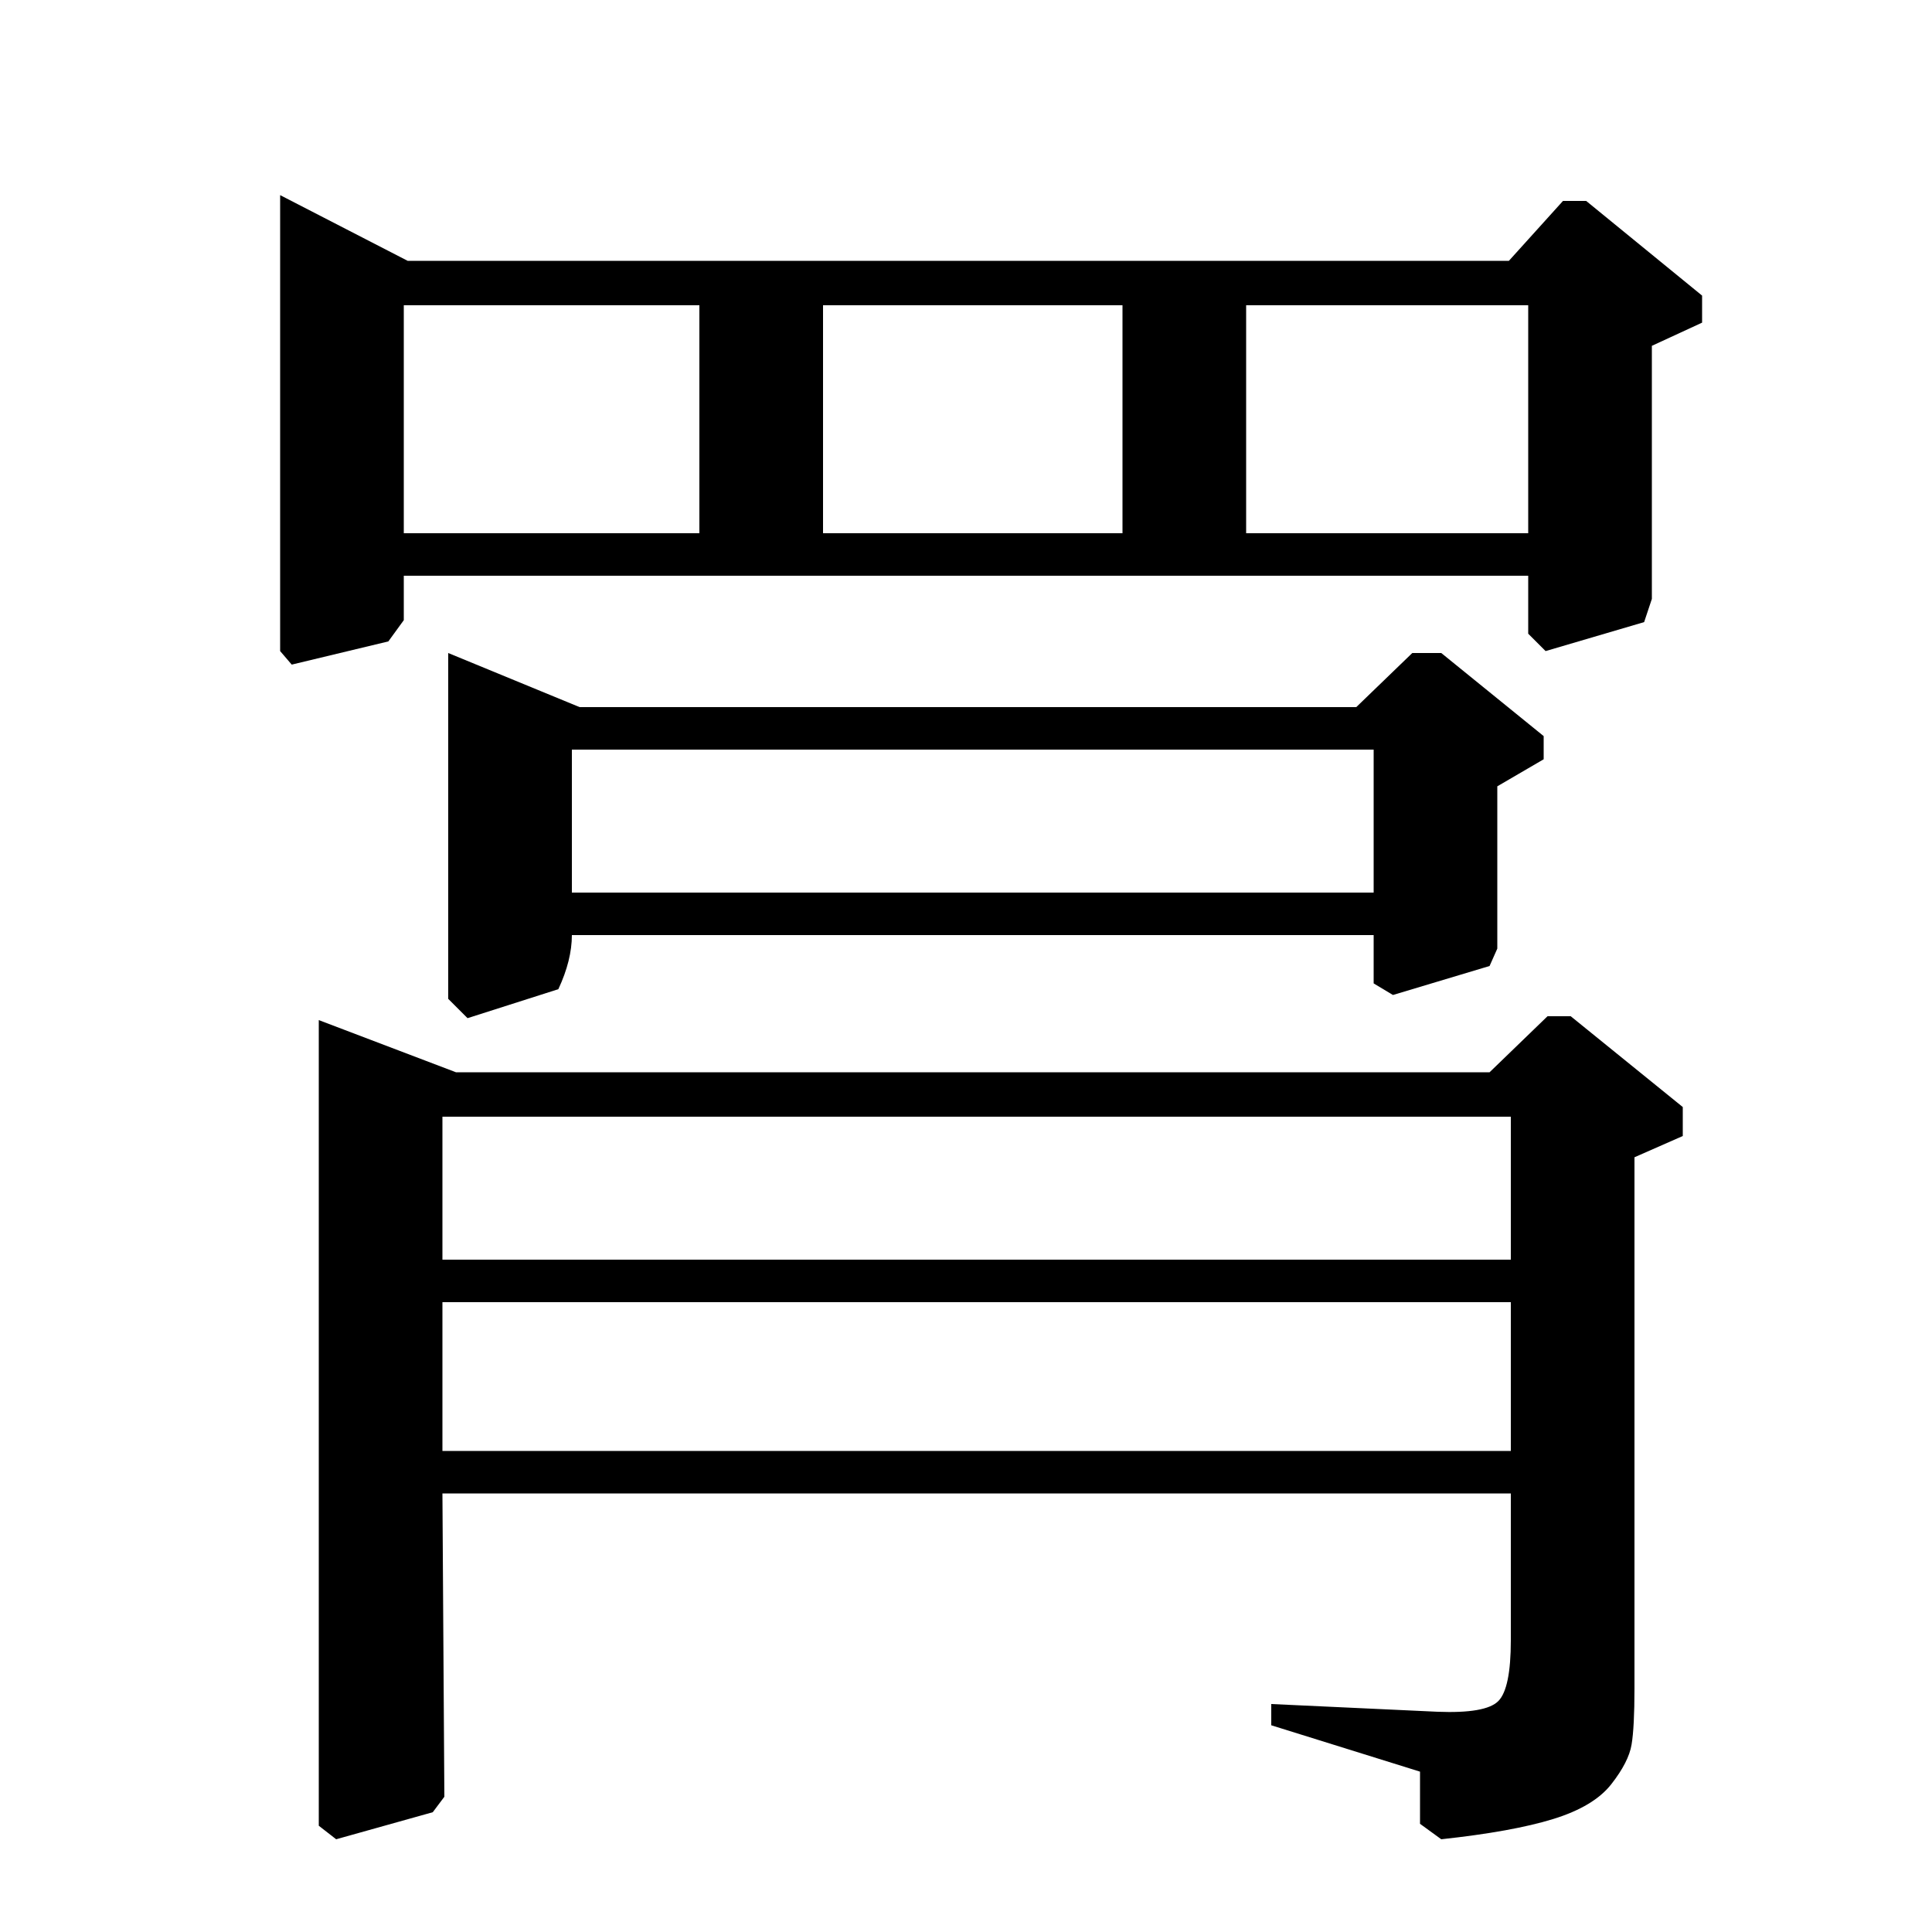 <?xml version="1.0" standalone="no"?>
<!DOCTYPE svg PUBLIC "-//W3C//DTD SVG 1.1//EN" "http://www.w3.org/Graphics/SVG/1.1/DTD/svg11.dtd" >
<svg xmlns="http://www.w3.org/2000/svg" xmlns:xlink="http://www.w3.org/1999/xlink" version="1.1" viewBox="0 -140 1000 1000">
  <g transform="matrix(1 0 0 -1 0 860)">
   <path fill="currentColor"
d="M781 865l28 31h12l60 -49v-14l-26 -12v-131l-4 -12l-51 -15l-9 9v30h-582v-23l-8 -11l-50 -12l-6 7v236l66 -34h570zM791 842h-146v-118h146v118zM581 842h-155v-118h155v118zM362 842h-153v-118h153v118zM702 634l29 28h15l53 -43v-12l-24 -14v-84l-4 -9l-50 -15l-10 6
v25h-415q0 -13 -7 -28l-47 -15l-10 10v179l68 -28h402zM711 612h-415v-74h415v74zM771 445l30 29h12l58 -47v-15l-25 -11v-275q0 -20 -1.5 -29t-10.5 -20.5t-30 -18t-58 -10.5l-11 8v27l-77 24v11l86 -4q25 -1 31.5 5.5t6.5 31.5v76h-553l1 -157l-6 -8l-50 -14l-9 7v417
l71 -27h535zM782 422h-553v-74h553v74zM782 326h-553v-77h553v77z" />
  </g>

</svg>
